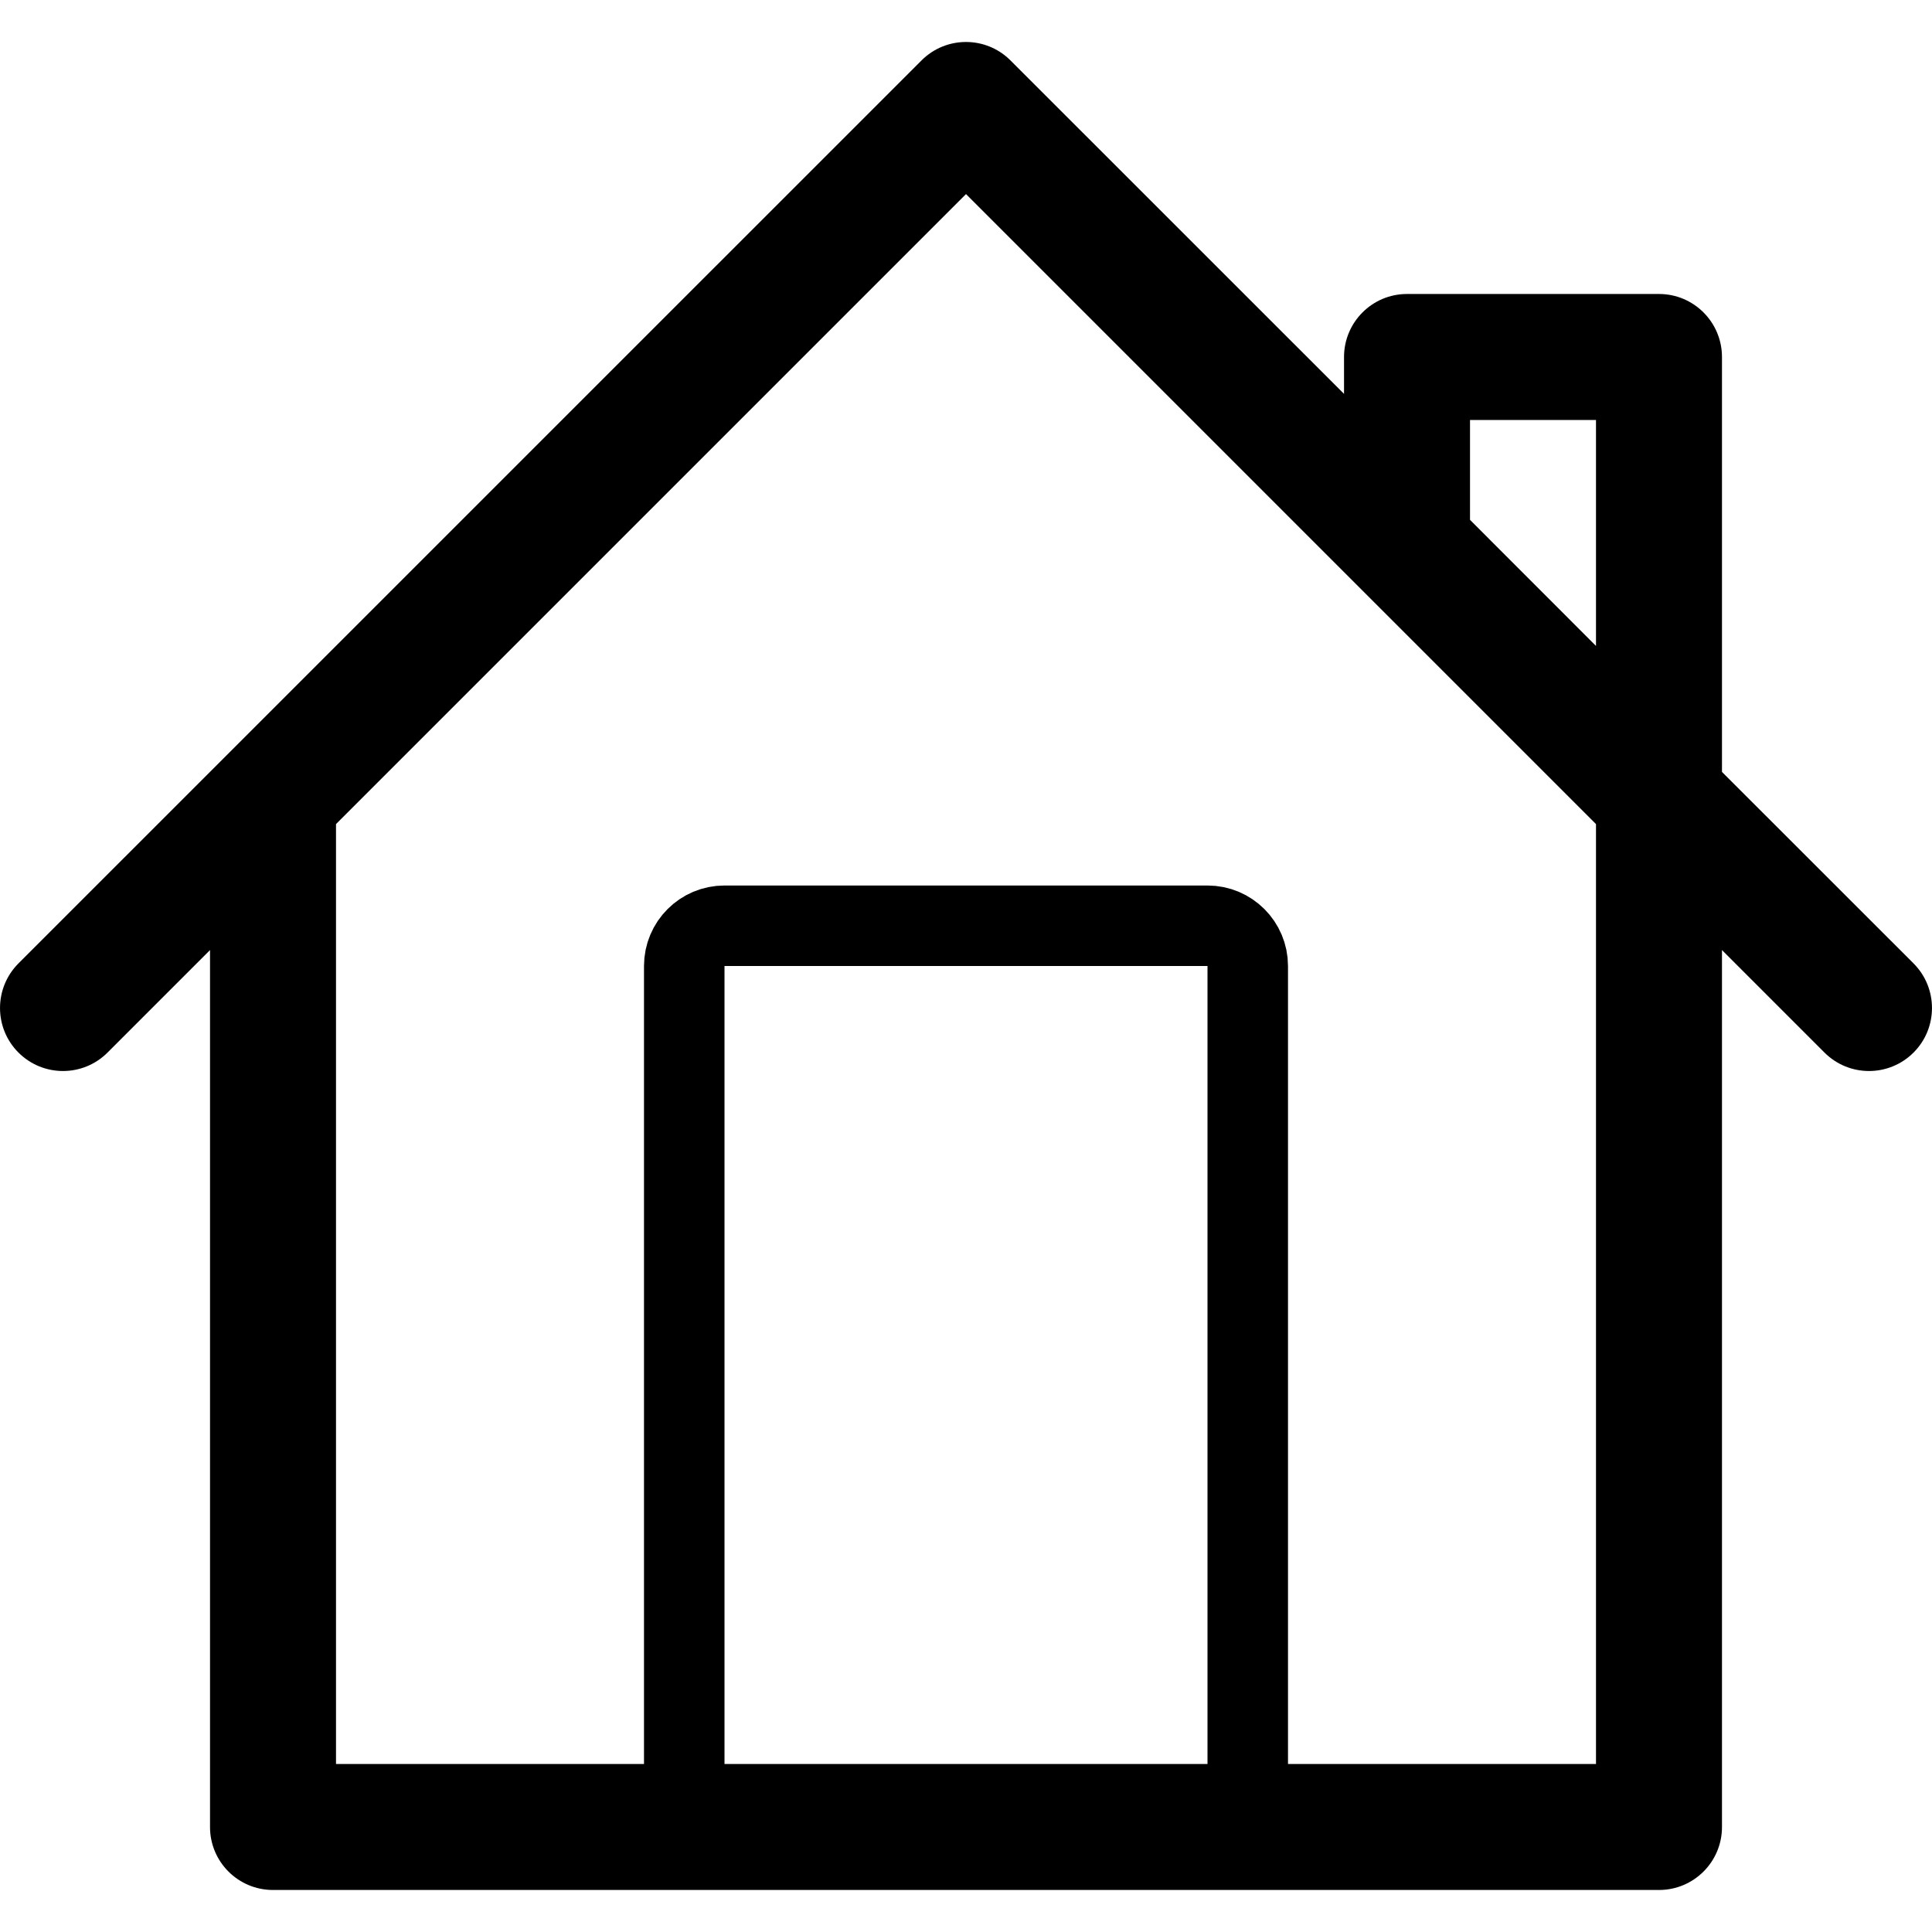 <svg width="24" height="24" viewBox="0 0 24 24" fill="none" xmlns="http://www.w3.org/2000/svg">
<g clip-path="url(#clip0_2129_5858)">
<path d="M23.771 11.968L21.391 9.589V4.435C21.391 4.003 21.041 3.652 20.609 3.652H17.478C17.046 3.652 16.696 4.003 16.696 4.435V4.893L12.553 0.751C12.248 0.445 11.752 0.445 11.447 0.751C11.162 1.036 0.646 11.552 0.229 11.968C-0.076 12.274 -0.076 12.77 0.229 13.075C0.535 13.381 1.03 13.381 1.336 13.075L2.609 11.802V22.696C2.609 23.128 2.959 23.478 3.391 23.478H20.609C21.041 23.478 21.391 23.128 21.391 22.696V11.802L22.664 13.075C22.97 13.381 23.465 13.381 23.771 13.075C24.076 12.77 24.076 12.274 23.771 11.968ZM19.826 21.913H4.174V10.237L12 2.411C12.407 2.818 19.422 9.834 19.826 10.237V21.913H19.826ZM19.826 8.024L18.261 6.458V5.217H19.826V8.024Z" fill="black"/>
<path d="M8.5 12C8.5 11.724 8.724 11.5 9 11.5H15C15.276 11.5 15.5 11.724 15.5 12V22.5H8.5V12Z" stroke="black"/>
</g>
<defs>
<clipPath id="clip0_2129_5858">
<rect width="24" height="24" fill="white"/>
</clipPath>
</defs>
</svg>
